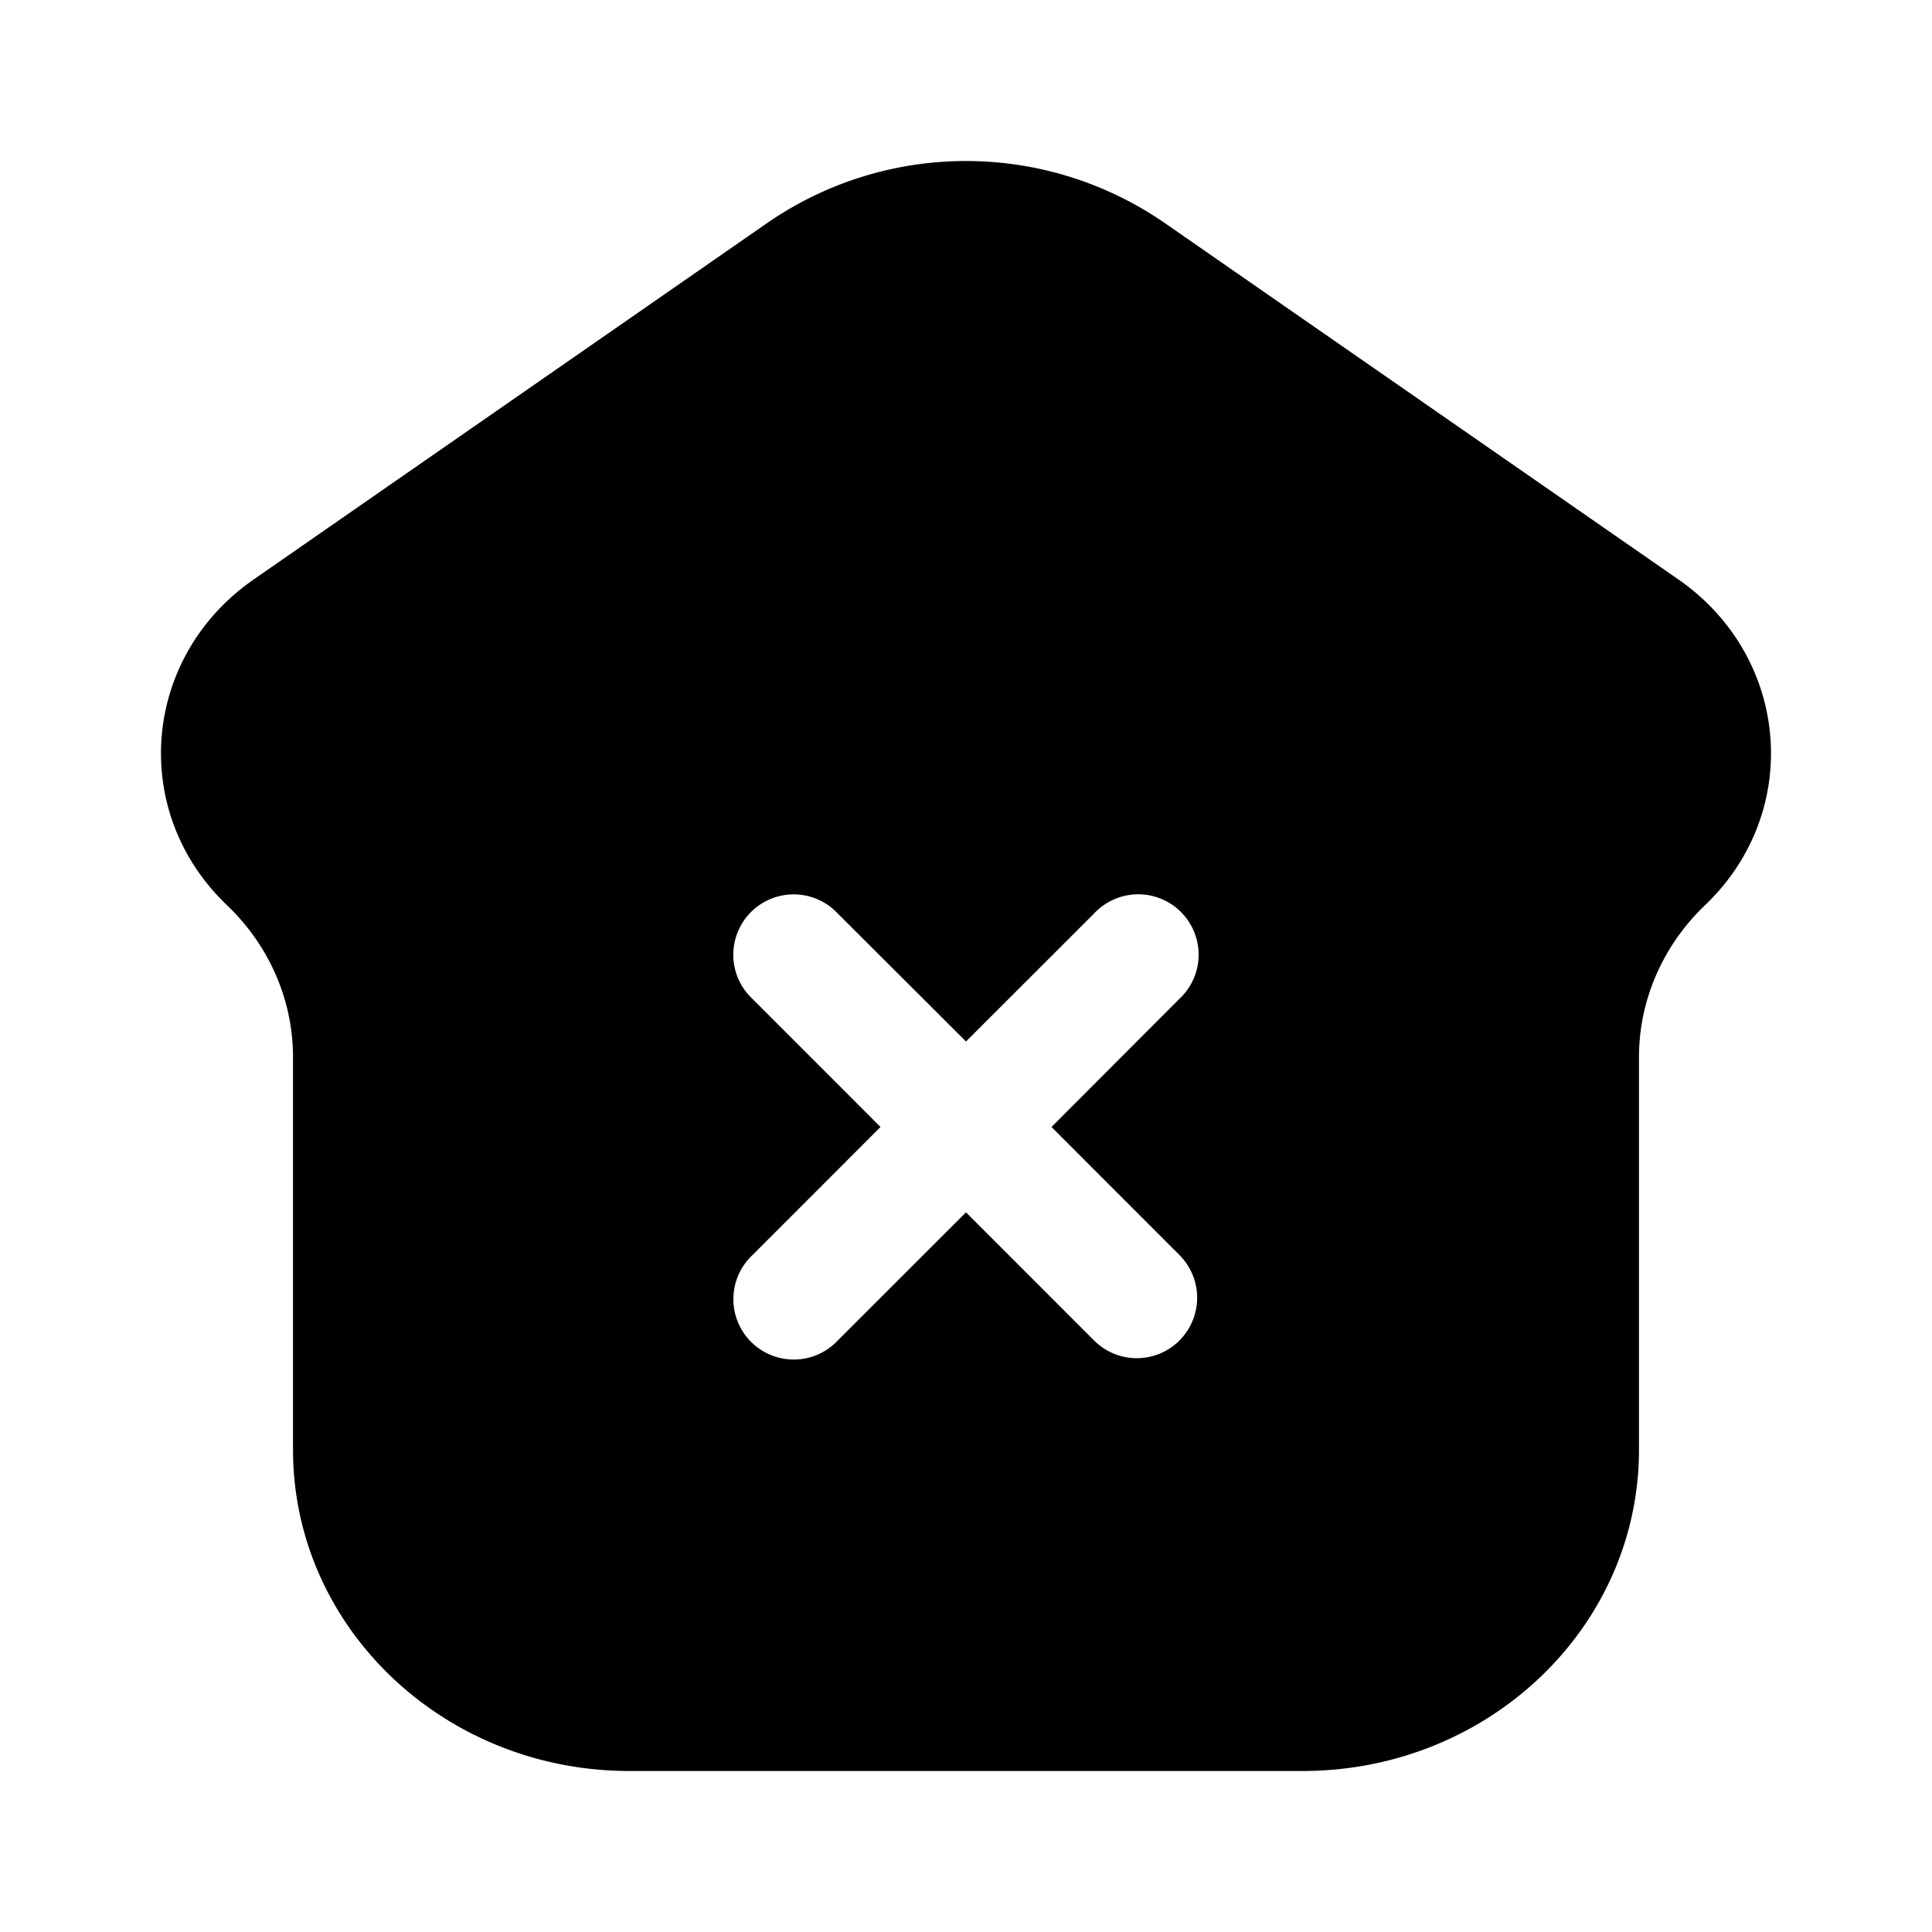<svg xmlns="http://www.w3.org/2000/svg" width="1em" height="1em" viewBox="0 0 24 24">
  <path fill="currentColor" fill-rule="evenodd" d="M3.64 18.01c0 2.204 1.87 3.99 4.18 3.99h8.36c2.31 0 4.18-1.786 4.18-3.99v-4.877c0-.708.296-1.387.82-1.888 1.216-1.16 1.058-3.083-.332-4.048l-6.39-4.434a4.343 4.343 0 0 0-4.917 0L3.153 7.197c-1.391.965-1.55 2.888-.333 4.048.524.5.82 1.18.82 1.888v4.878Zm11.012-1.358a.75.75 0 0 1-1.061 0L12 15.06l-1.591 1.59a.75.75 0 1 1-1.06-1.06L10.938 14l-1.59-1.591a.75.75 0 1 1 1.06-1.06L12 12.938l1.591-1.59a.75.75 0 1 1 1.06 1.06L13.062 14l1.59 1.591a.75.75 0 0 1 0 1.06Z" clip-rule="evenodd"/>
</svg>

